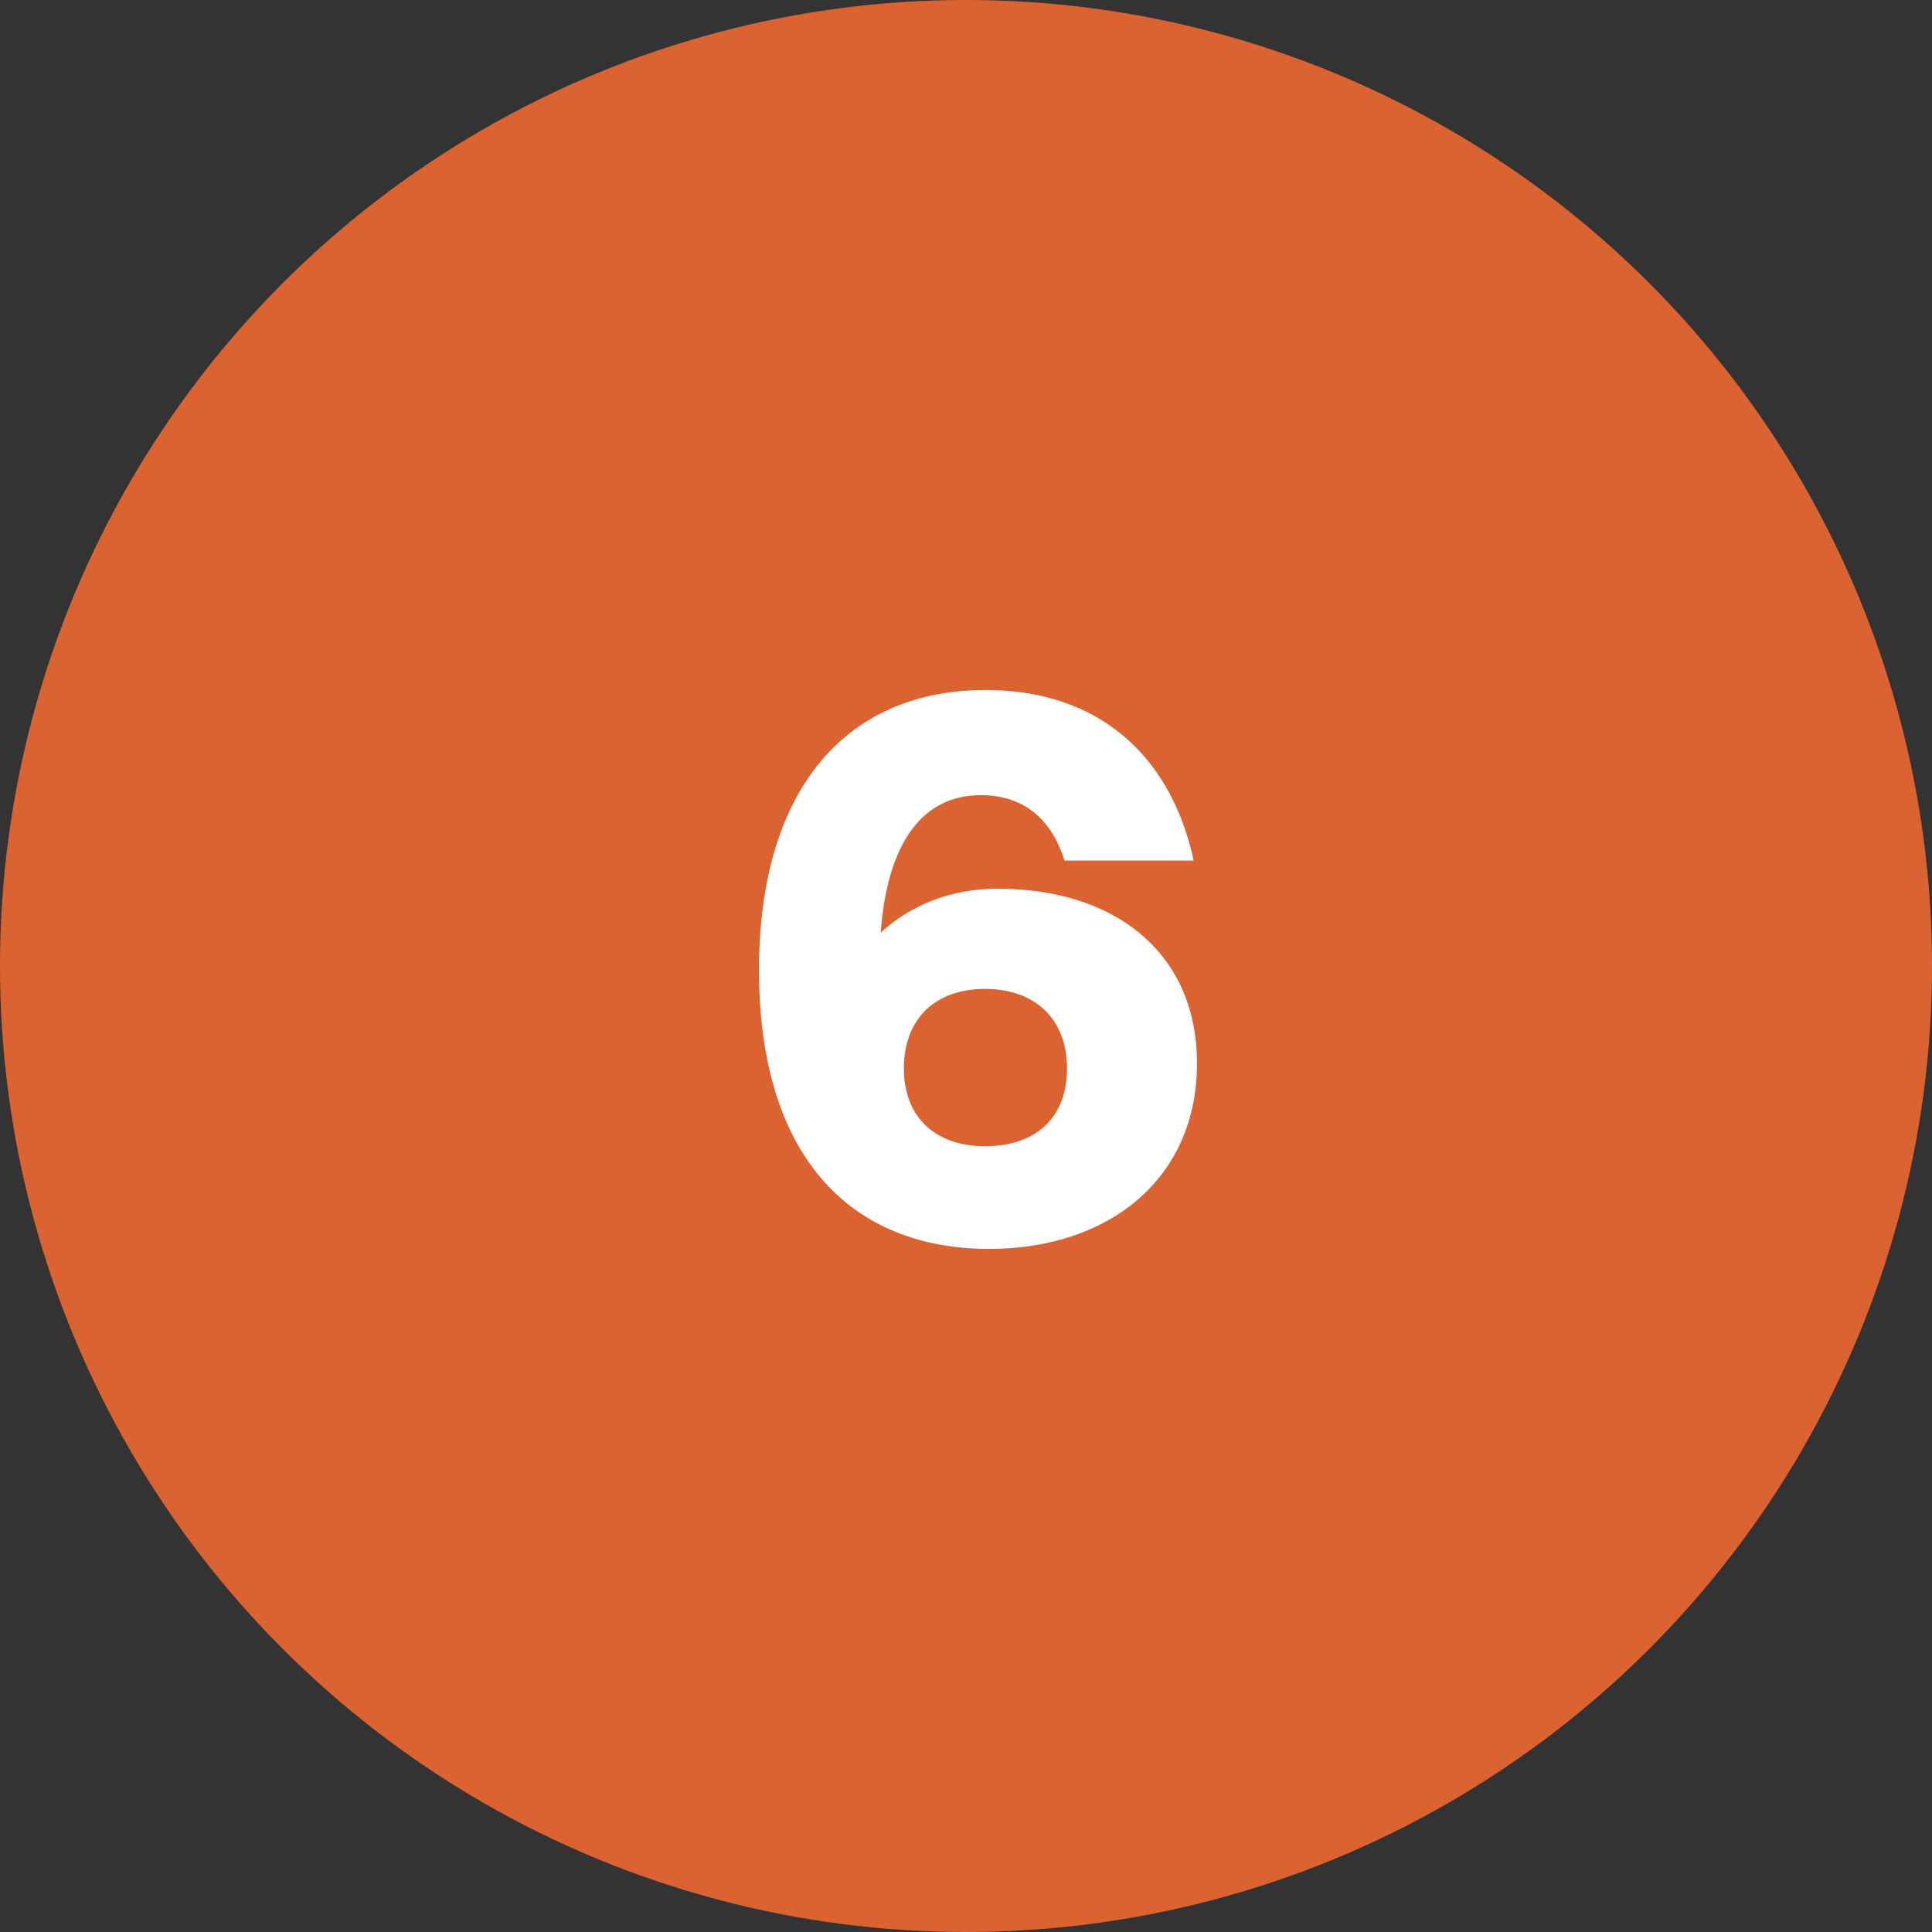 <?xml version="1.0" encoding="UTF-8"?>
<svg xmlns="http://www.w3.org/2000/svg" width="56" height="56" viewBox="0 0 56 56" fill="none">
  <rect x="0" y="0" width="56" height="56" fill="#333333" stroke="none"/>
  <circle cx="28" cy="28" r="28" fill="#DB6332"></circle>
  <path d="M34.696 30.824C34.696 34.16 32.152 36.2 28.672 36.2C24.688 36.2 22 33.56 22 28.112C22 22.976 24.448 20 28.576 20C31.696 20 33.904 21.752 34.6 24.944H30.856C30.448 23.648 29.584 23.048 28.432 23.048C26.728 23.048 25.72 24.44 25.528 27.032C26.416 26.216 27.592 25.76 28.912 25.76C32.368 25.76 34.696 27.656 34.696 30.824ZM28.552 33.224C30.016 33.224 30.928 32.408 30.928 30.968C30.928 29.528 29.992 28.664 28.552 28.664C27.112 28.664 26.2 29.528 26.2 30.968C26.2 32.384 27.112 33.224 28.552 33.224Z" fill="white"></path>
</svg>
